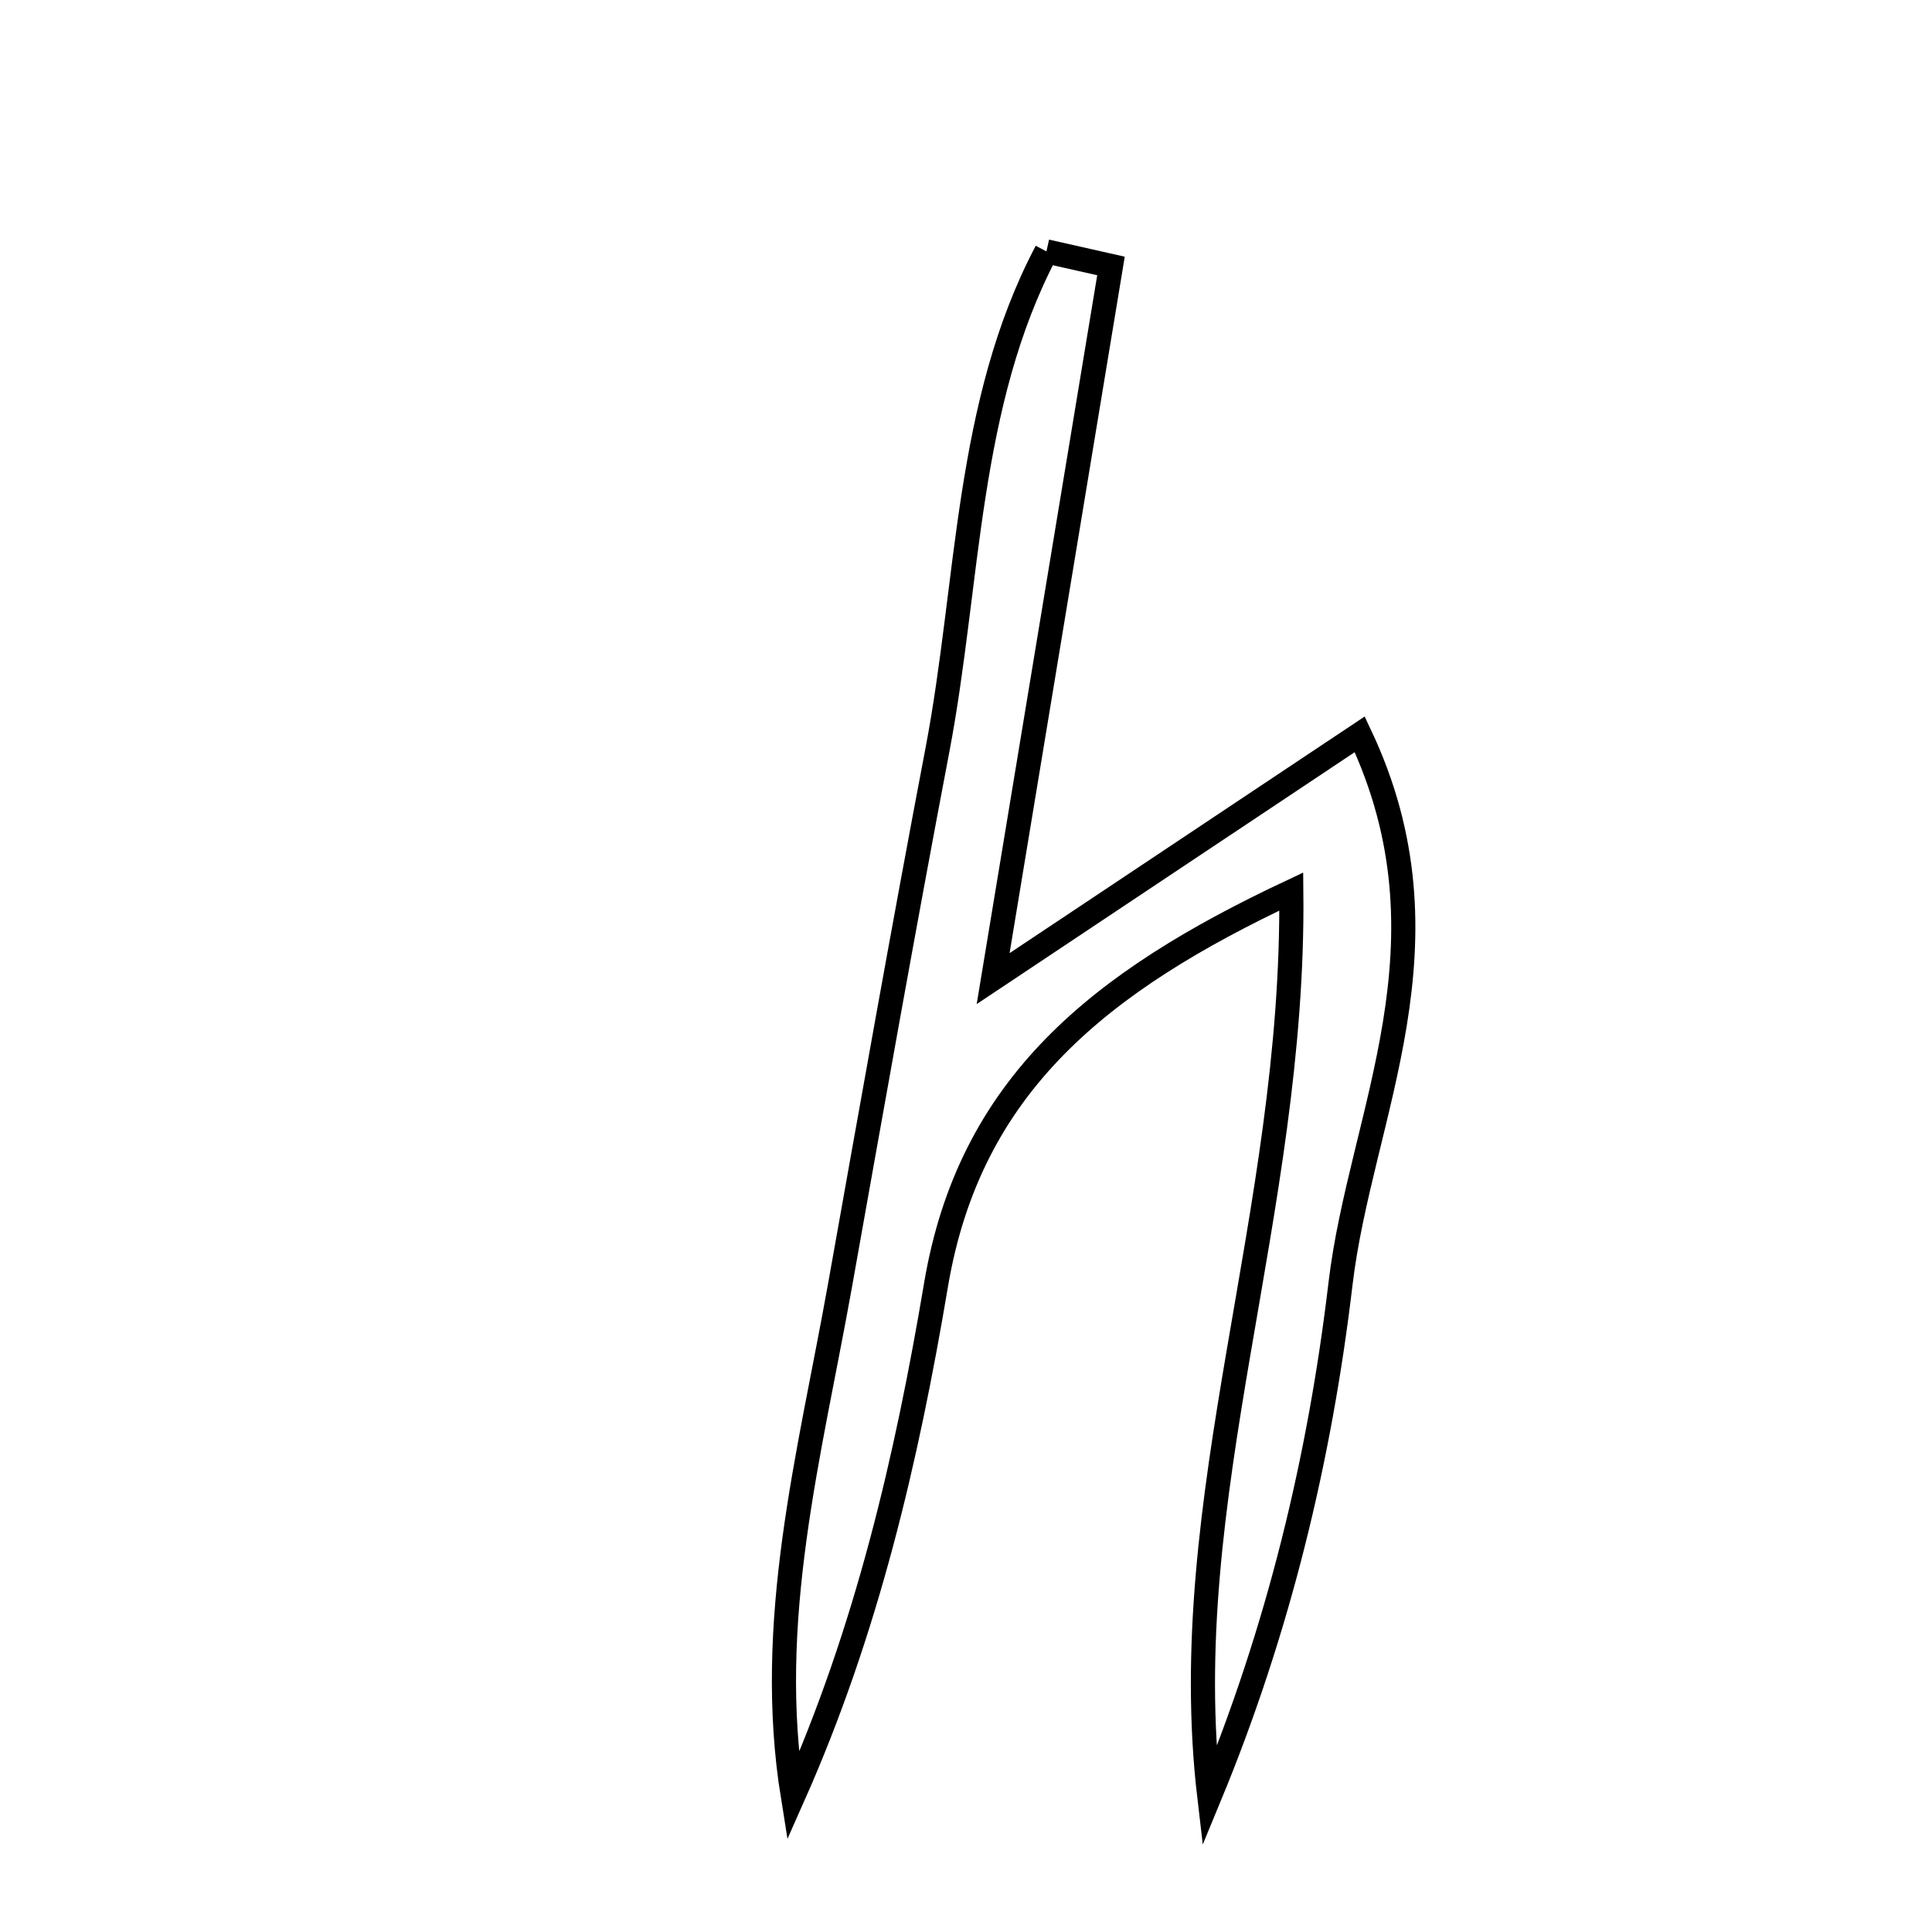 <svg xmlns="http://www.w3.org/2000/svg" viewBox="0.0 0.0 24.0 24.0" height="200px" width="200px"><path fill="none" stroke="black" stroke-width=".3" stroke-opacity="1.0"  filling="0" d="M12.999 3.123 C13.266 3.183 13.534 3.244 13.801 3.304 C13.319 6.217 12.837 9.129 12.337 12.157 C13.884 11.126 15.243 10.221 16.891 9.122 C18.123 11.72 16.901 13.843 16.652 15.95 C16.396 18.113 15.883 20.245 15.023 22.323 C14.587 18.611 16.084 15.078 16.041 11.075 C13.662 12.193 12.045 13.478 11.627 15.965 C11.264 18.12 10.77 20.252 9.85 22.321 C9.498 20.14 10.059 18.069 10.432 15.984 C10.829 13.76 11.222 11.536 11.645 9.317 C12.041 7.238 11.996 5.023 12.999 3.123"></path></svg>